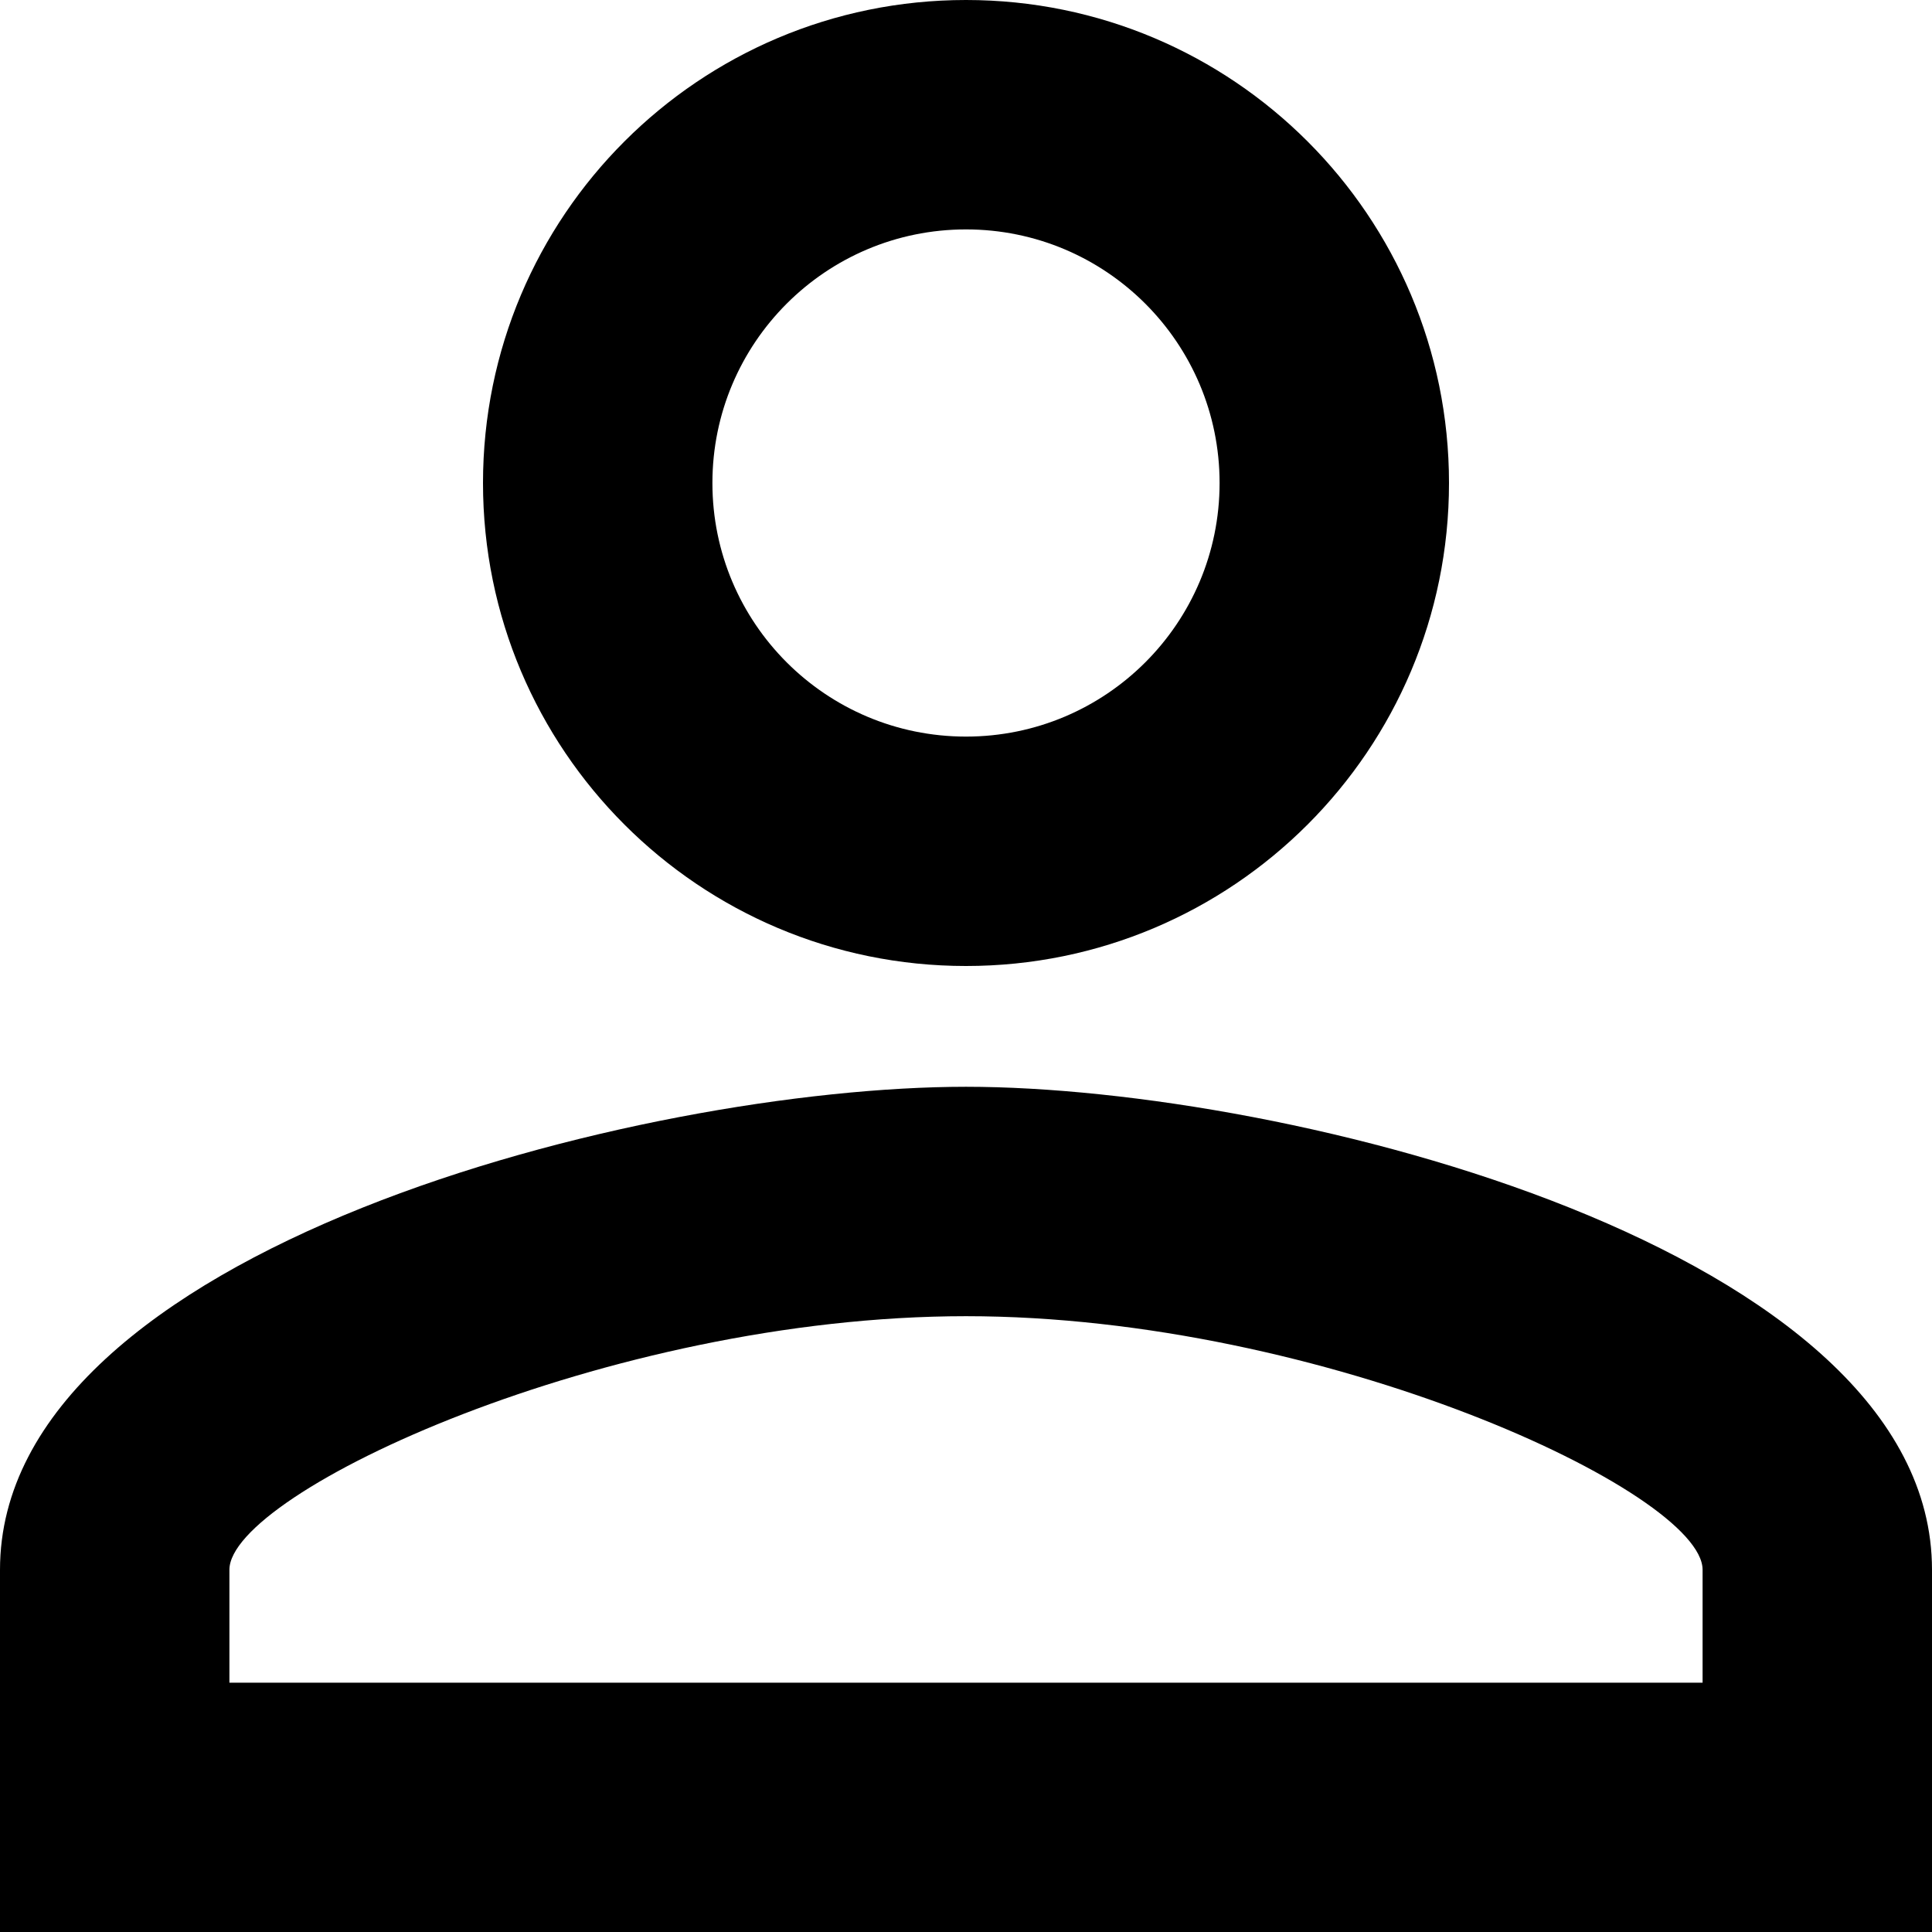 ﻿<?xml version="1.0" encoding="utf-8"?>
<svg version="1.1" xmlns:xlink="http://www.w3.org/1999/xlink" width="31px" height="31px" xmlns="http://www.w3.org/2000/svg">
  <g transform="matrix(1 0 0 1 -1277 -80 )">
    <path d="M 11.431 7.75  C 11.431 5.503  13.252 3.681  15.5 3.681  C 17.747 3.681  19.569 5.503  19.569 7.75  C 19.569 9.998  17.747 11.819  15.5 11.819  C 13.252 11.819  11.431 9.998  11.431 7.75  Z M 3.681 25.188  C 3.681 23.948  9.746 21.119  15.5 21.119  C 21.254 21.119  27.319 23.948  27.319 25.188  L 27.319 27  L 3.681 27  L 3.681 25.188  Z M 23.25 7.75  C 23.25 3.468  19.782 0  15.5 0  C 11.218 0  7.75 3.468  7.75 7.75  C 7.75 12.032  11.218 15.5  15.5 15.5  C 19.782 15.5  23.25 12.032  23.25 7.75  Z M 31 25.188  C 31 20.034  20.673 17.438  15.5 17.438  C 10.327 17.438  0 20.034  0 25.188  L 0 31  L 31 31  L 31 25.188  Z " fill-rule="nonzero" fill="#000000" stroke="none" transform="matrix(1 0 0 1 1277 80 )" />
  </g>
</svg>